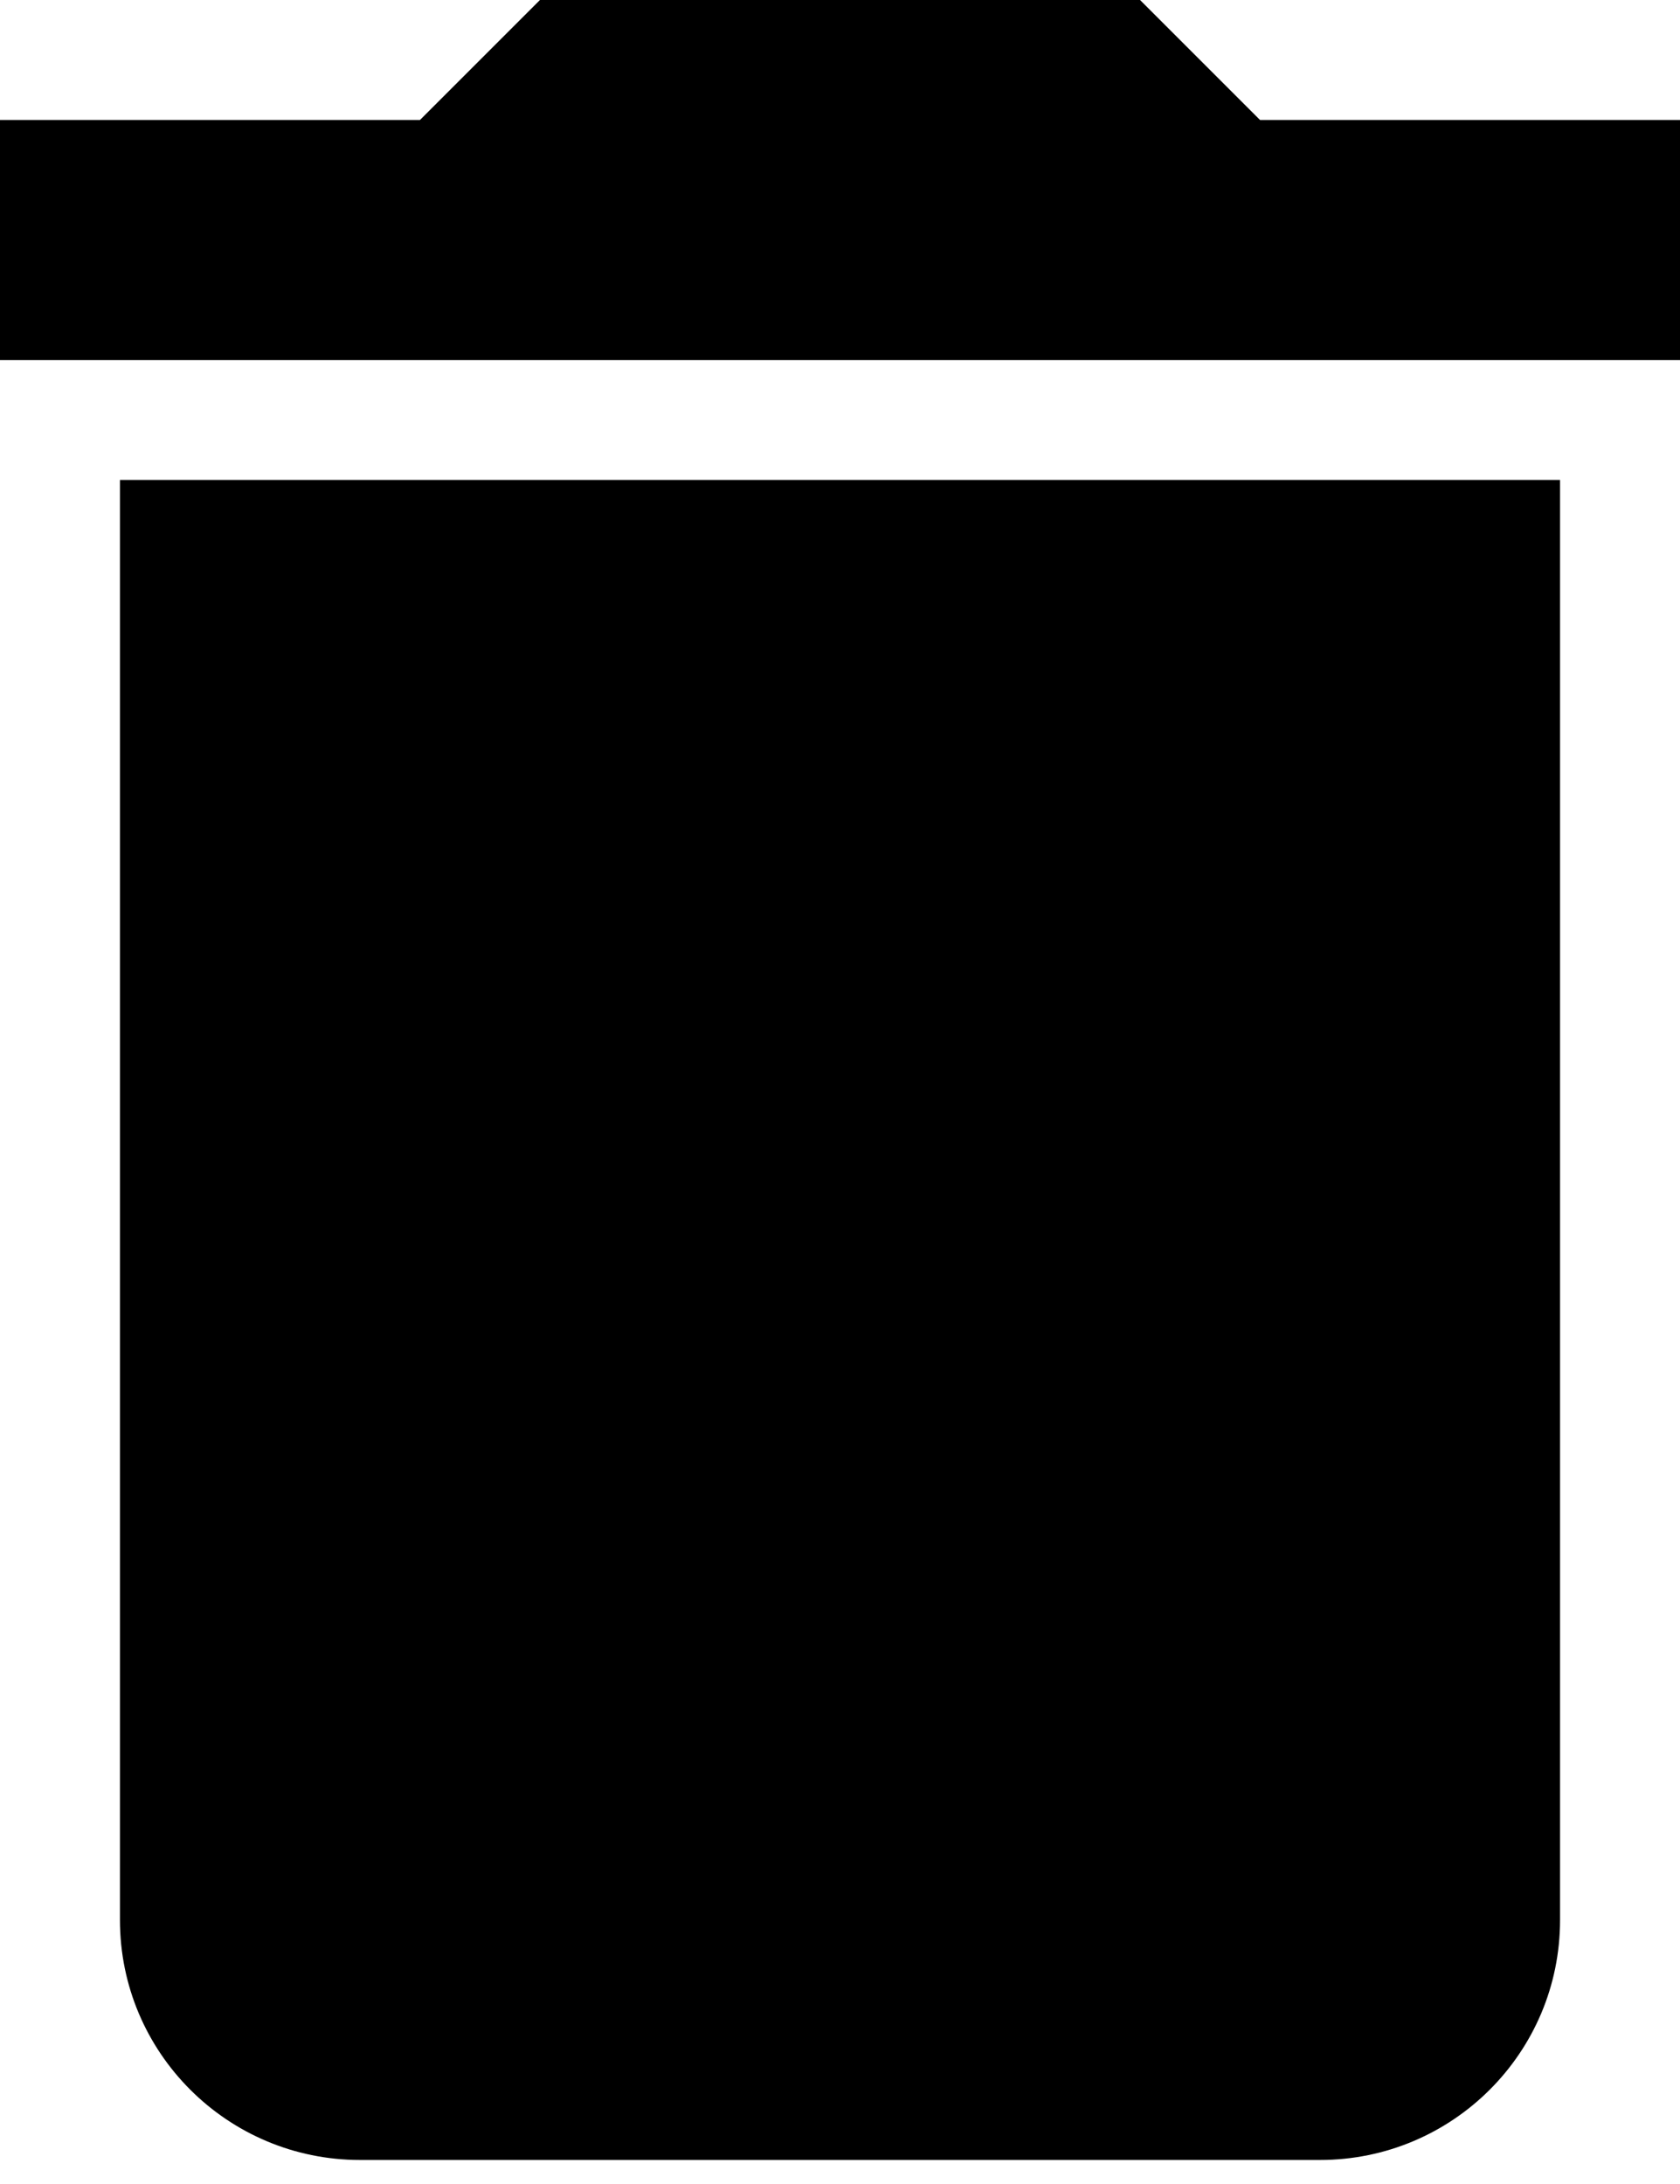 <?xml version="1.0" encoding="UTF-8"?>
<svg width="10px" height="13px" viewBox="0 0 10 13" version="1.1" xmlns="http://www.w3.org/2000/svg" xmlns:xlink="http://www.w3.org/1999/xlink">
    <!-- Generator: Sketch 49.3 (51167) - http://www.bohemiancoding.com/sketch -->
    <title>Shape</title>
    <desc>Created with Sketch.</desc>
    <defs></defs>
    <g id="Symbols" stroke="none" stroke-width="1" fill="none" fill-rule="evenodd">
        <g id="delete-table-(1)" transform="translate(-383, 0)" fill="#000000" fill-rule="nonzero">
            <path d="M383.714,11.429 C383.714,12.218 384.354,12.857 385.143,12.857 L390.857,12.857 C391.646,12.857 392.286,12.218 392.286,11.429 L392.286,2.857 L383.714,2.857 L383.714,11.429 Z M393,0.714 L390.5,0.714 L389.786,0 L386.214,0 L385.5,0.714 L383,0.714 L383,2.143 L393,2.143 L393,0.714 Z" id="Shape"></path>
        </g>
    </g>
</svg>